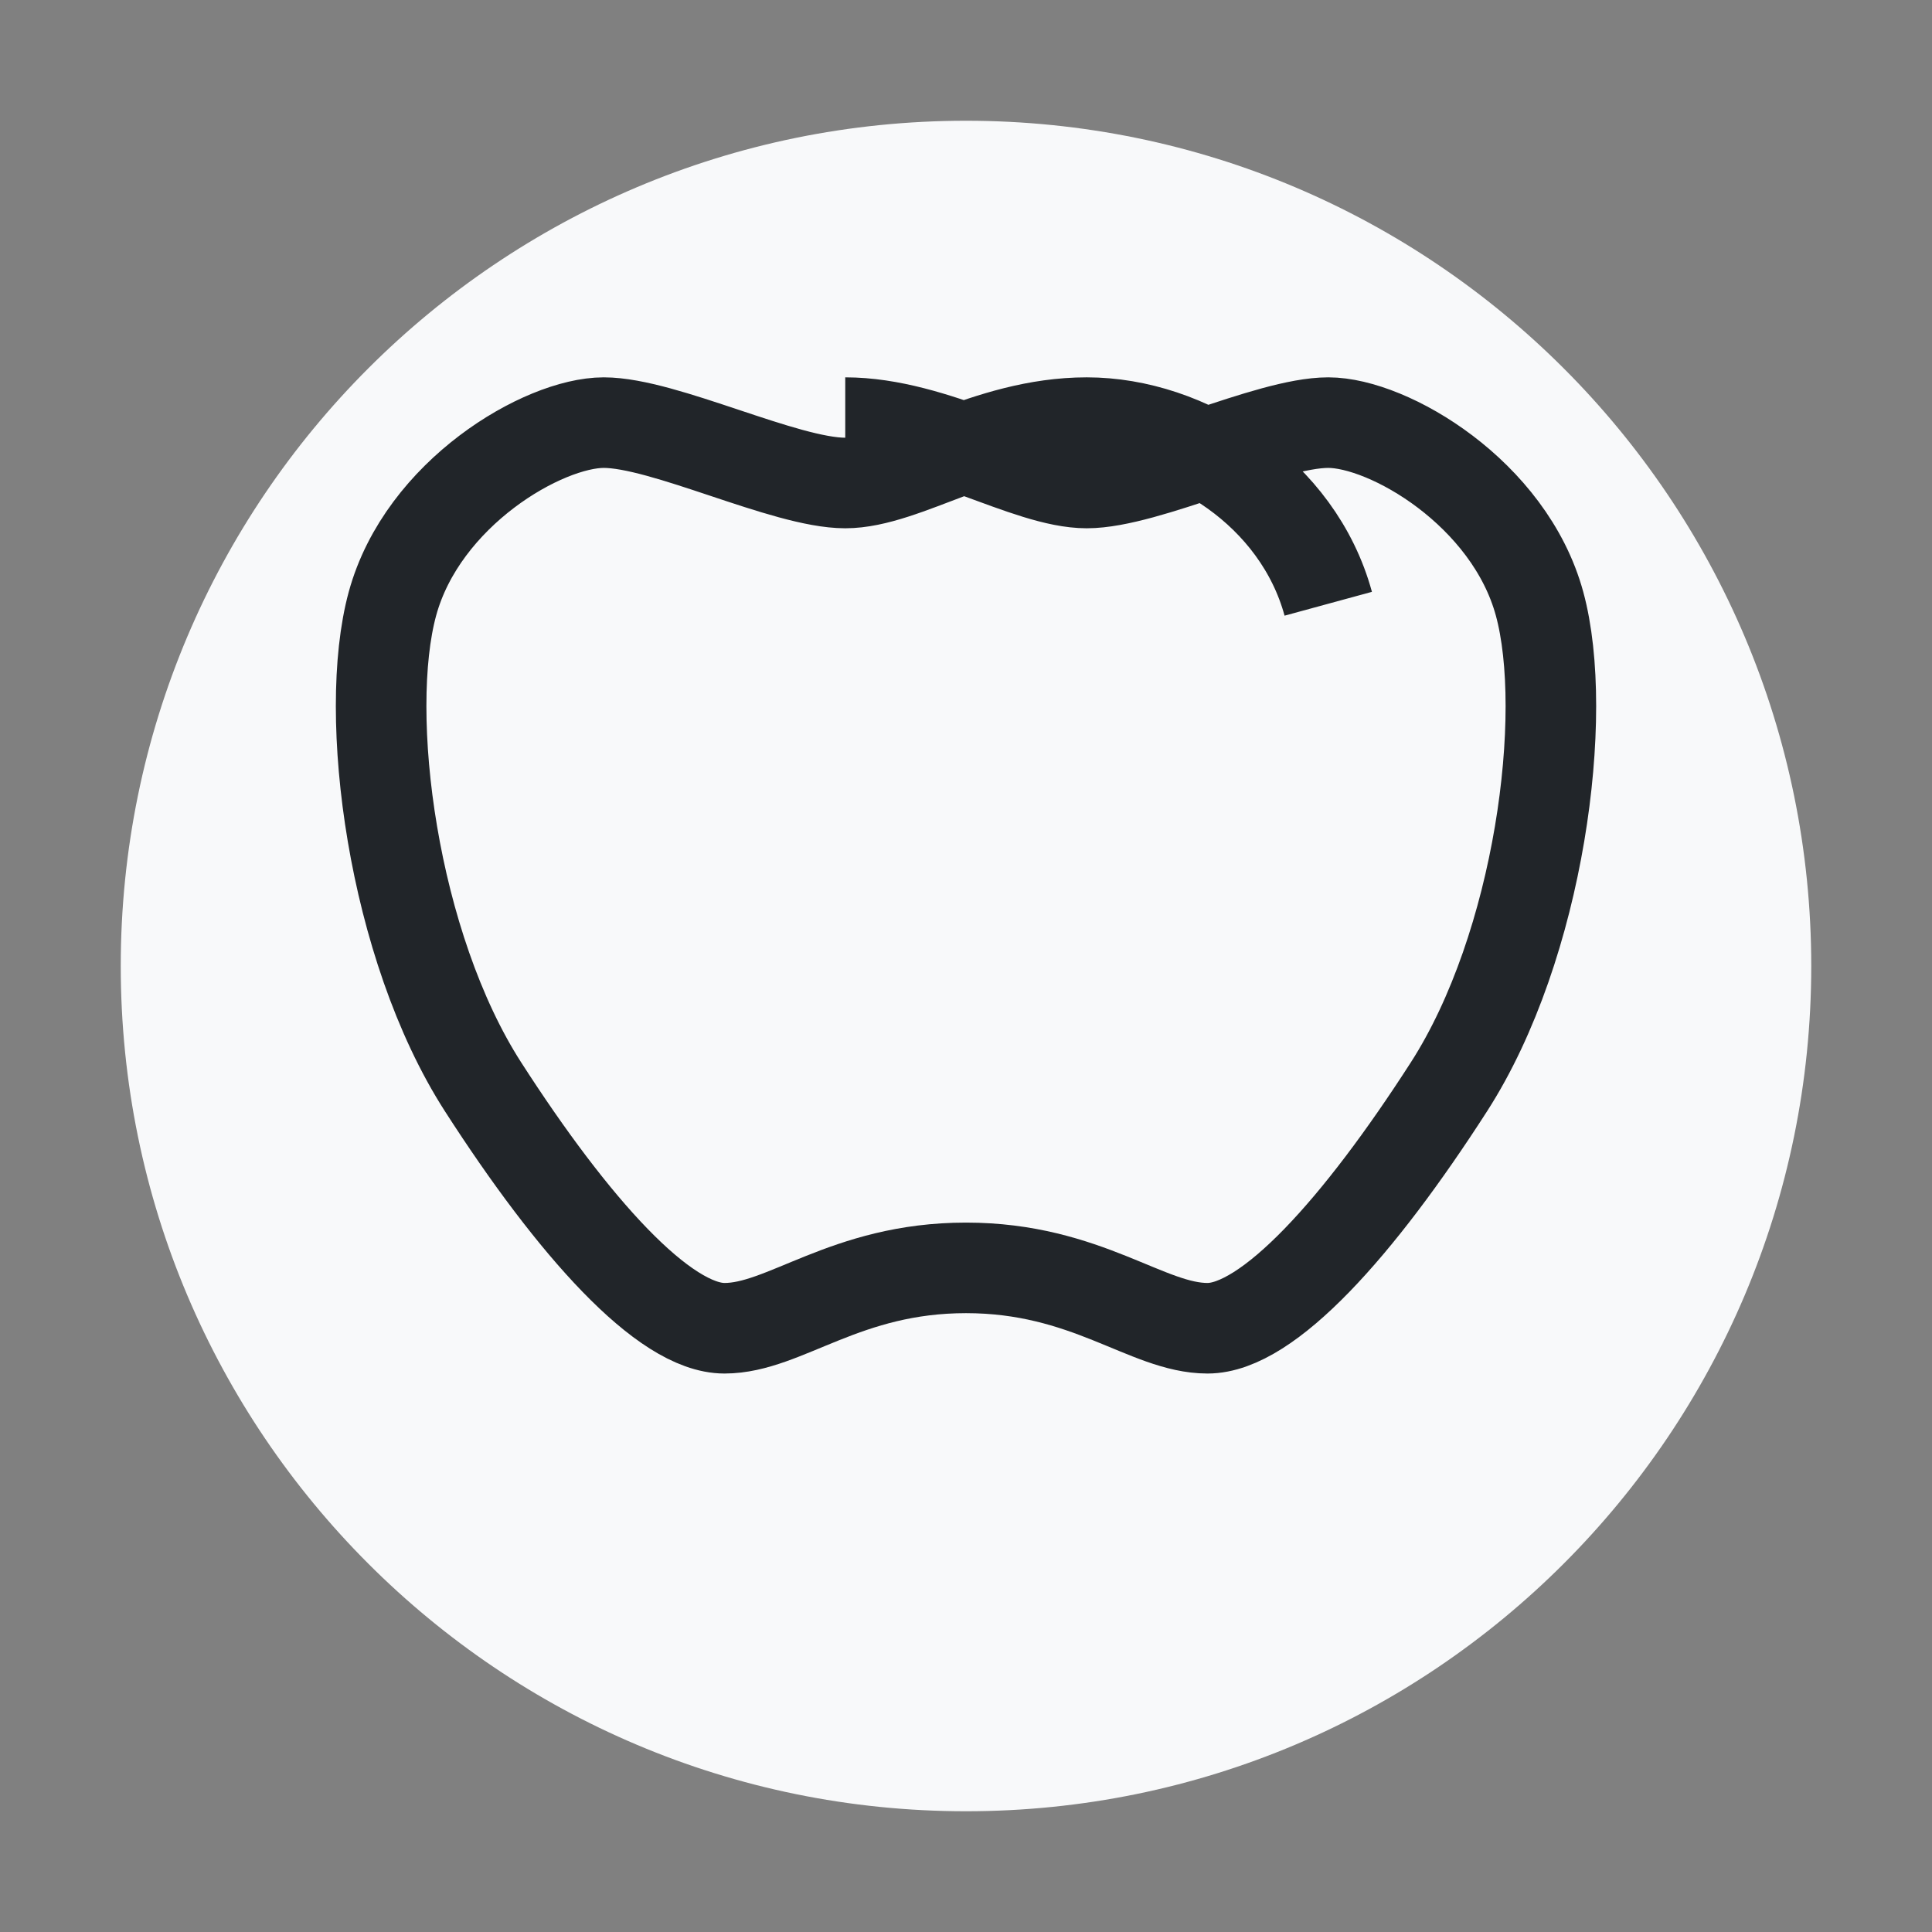 <?xml version="1.0" encoding="UTF-8" standalone="no"?>
<svg width="32" height="32" viewBox="0 0 32 32" fill="none" xmlns="http://www.w3.org/2000/svg">
  <rect x="0" y="0" width="32" height="32" fill="#808080" stroke="none"/>
  <path d="M16,2 C8.268,2 2,8.268 2,16 C2,23.732 8.268,30 16,30 C23.732,30 30,23.732 30,16 C30,8.268 23.732,2 16,2 Z" fill="#F8F9FA"/>
  <path d="M22,10 C21.5,8.167 19.667,7 18,7 C16.333,7 15,8 14,8 C13,8 11,7 10,7 C9,7 7,8.167 6.5,10 C6,11.833 6.5,15.667 8,18 C9.5,20.333 11,22 12,22 C13,22 14,21 16,21 C18,21 19,22 20,22 C21,22 22.5,20.333 24,18 C25.5,15.667 26,11.833 25.5,10 C25,8.167 23,7 22,7 C21,7 19,8 18,8 C17,8 15.5,7 14,7" stroke="#212529" stroke-width="1.5" fill="none"/>
</svg>